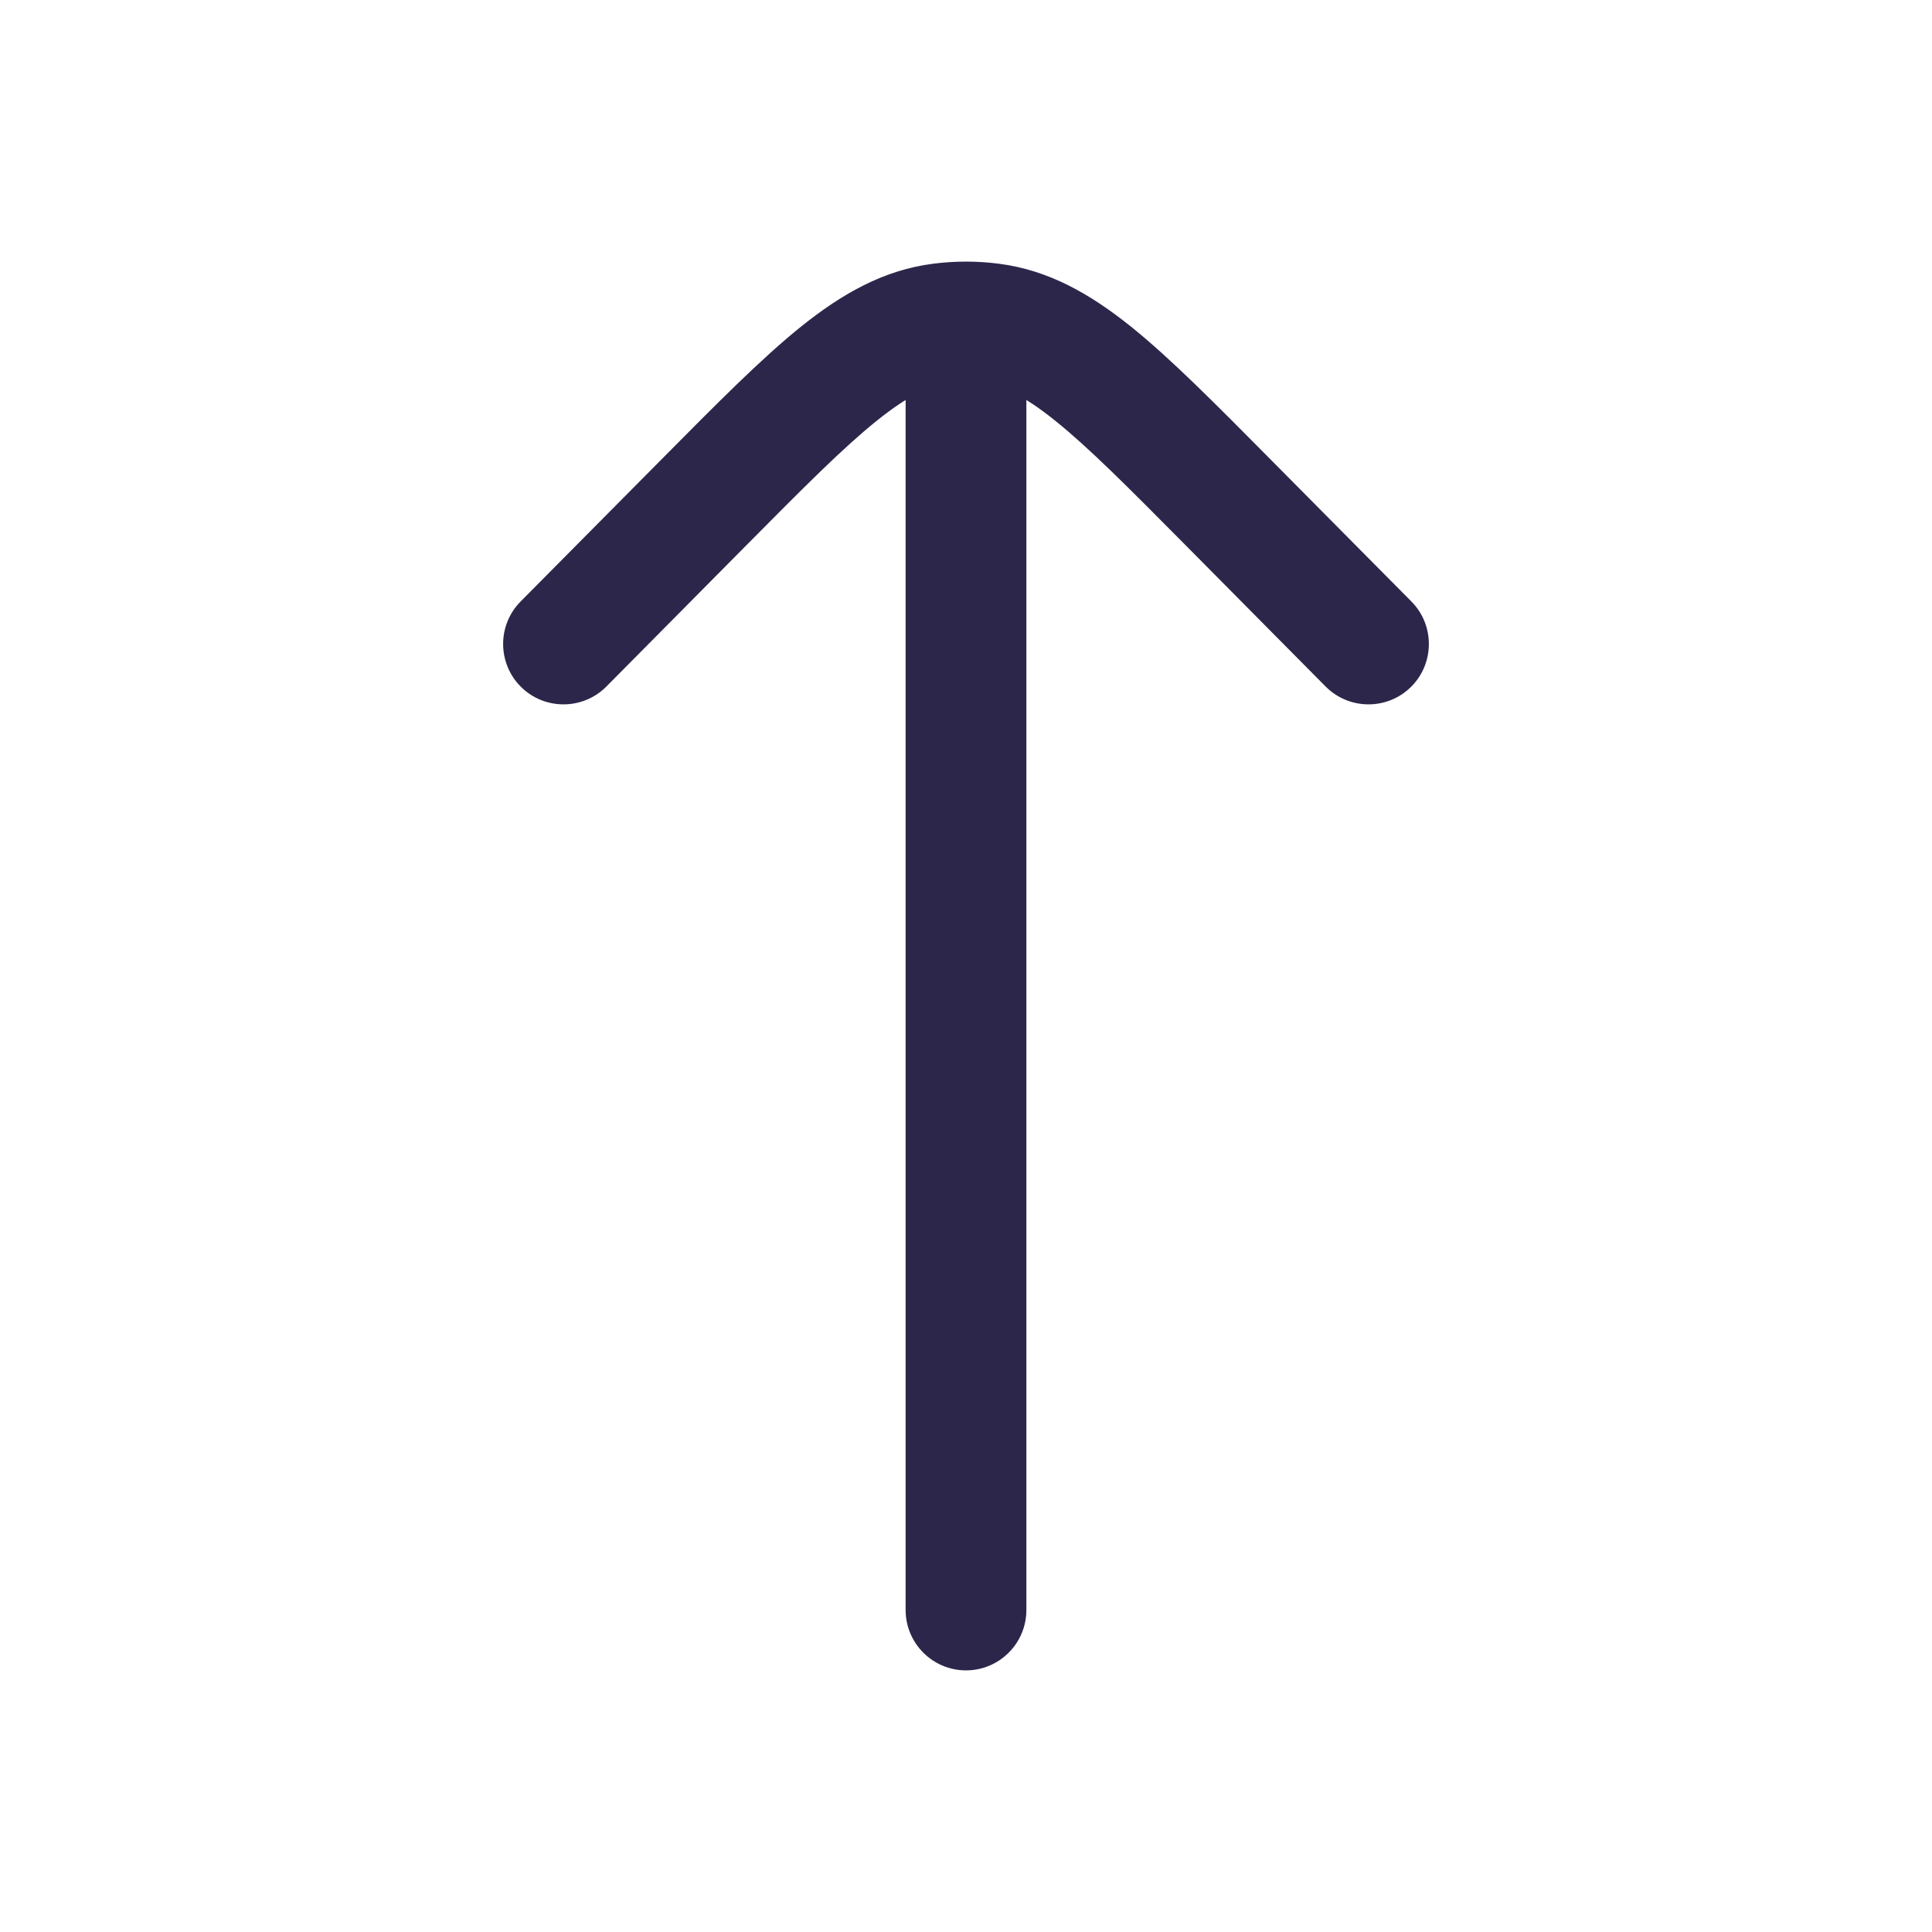 <svg width="24" height="24" viewBox="0 0 24 24" fill="none" xmlns="http://www.w3.org/2000/svg">
<path d="M11.25 20C11.25 20.414 11.586 20.75 12 20.75C12.414 20.75 12.75 20.414 12.75 20H11.25ZM12.75 4C12.75 3.586 12.414 3.25 12 3.25C11.586 3.25 11.25 3.586 11.25 4L12.75 4ZM6.467 7.472C6.176 7.766 6.178 8.241 6.472 8.533C6.766 8.824 7.241 8.822 7.533 8.528L6.467 7.472ZM8.747 6.237L8.215 5.709L8.747 6.237ZM15.253 6.237L14.72 6.765L15.253 6.237ZM16.467 8.528C16.759 8.822 17.234 8.824 17.528 8.533C17.822 8.241 17.824 7.766 17.533 7.472L16.467 8.528ZM11.687 4.02L11.592 3.276L11.592 3.276L11.687 4.02ZM12.313 4.02L12.408 3.276L12.408 3.276L12.313 4.02ZM12.75 20L12.75 4L11.25 4L11.25 20H12.75ZM7.533 8.528L9.28 6.765L8.215 5.709L6.467 7.472L7.533 8.528ZM14.72 6.765L16.467 8.528L17.533 7.472L15.785 5.709L14.72 6.765ZM9.28 6.765C9.989 6.05 10.477 5.559 10.891 5.227C11.292 4.904 11.55 4.793 11.781 4.764L11.592 3.276C10.974 3.355 10.459 3.65 9.951 4.057C9.456 4.455 8.899 5.019 8.215 5.709L9.28 6.765ZM15.785 5.709C15.101 5.019 14.544 4.455 14.049 4.057C13.541 3.65 13.026 3.355 12.408 3.276L12.219 4.764C12.45 4.793 12.708 4.904 13.109 5.227C13.523 5.559 14.011 6.05 14.72 6.765L15.785 5.709ZM11.781 4.764C11.927 4.745 12.073 4.745 12.219 4.764L12.408 3.276C12.137 3.241 11.863 3.241 11.592 3.276L11.781 4.764Z" fill="#2D264B"/>
</svg>
